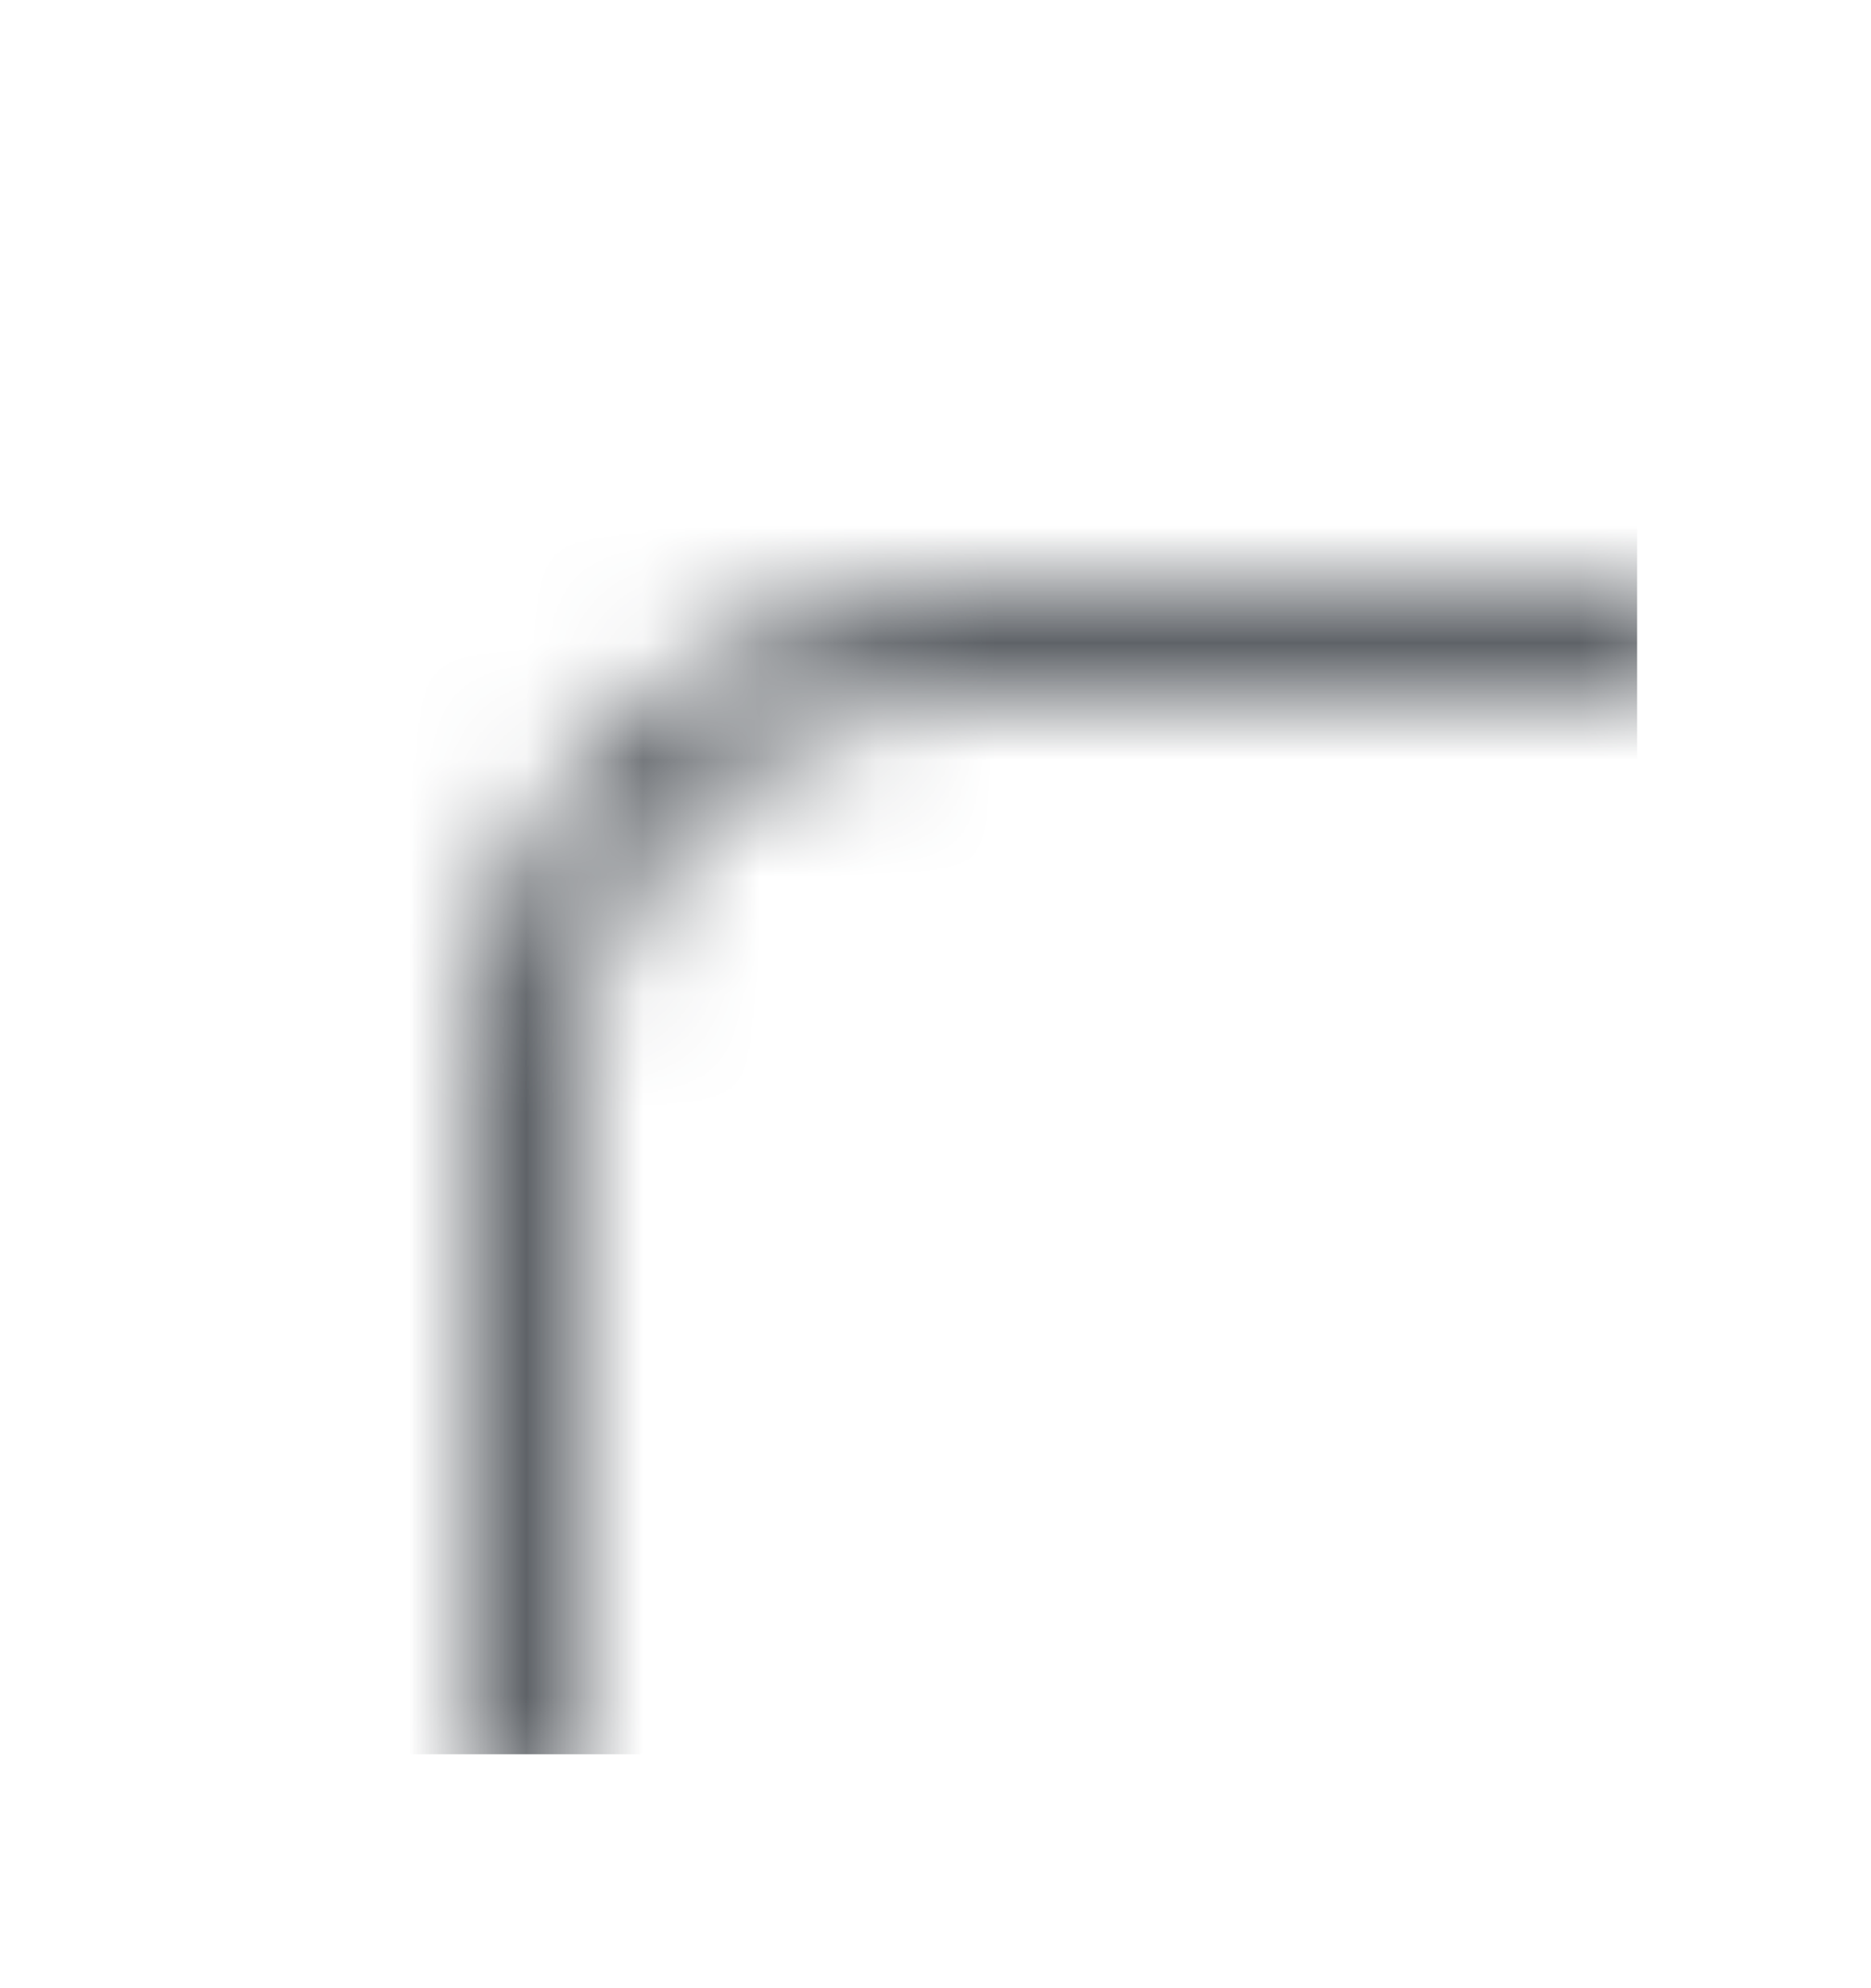 <svg width="16" height="17" viewBox="0 0 16 17" fill="none" xmlns="http://www.w3.org/2000/svg">
<g clip-path="url(#clip0_6_259)">
<mask id="mask0_6_259" style="mask-type:alpha" maskUnits="userSpaceOnUse" x="4" y="5" width="11" height="11">
<mask id="mask1_6_259" style="mask-type:alpha" maskUnits="userSpaceOnUse" x="4" y="5" width="16" height="16">
<rect x="4.5" y="20.5" width="15" height="15" rx="3.5" transform="rotate(-90 4.5 20.5)" stroke="#5F6368"/>
</mask>
<g mask="url(#mask1_6_259)">
<rect x="2.667" y="3.667" width="12" height="12" fill="#D9D9D9"/>
</g>
</mask>
<g mask="url(#mask0_6_259)">
<rect x="2" y="3" width="12" height="12" fill="#5F6368"/>
</g>
</g>
<defs>
<clipPath id="clip0_6_259">
<rect width="16" height="16" fill="white" transform="matrix(0 -1 1 0 0 16.5)"/>
</clipPath>
</defs>
</svg>
